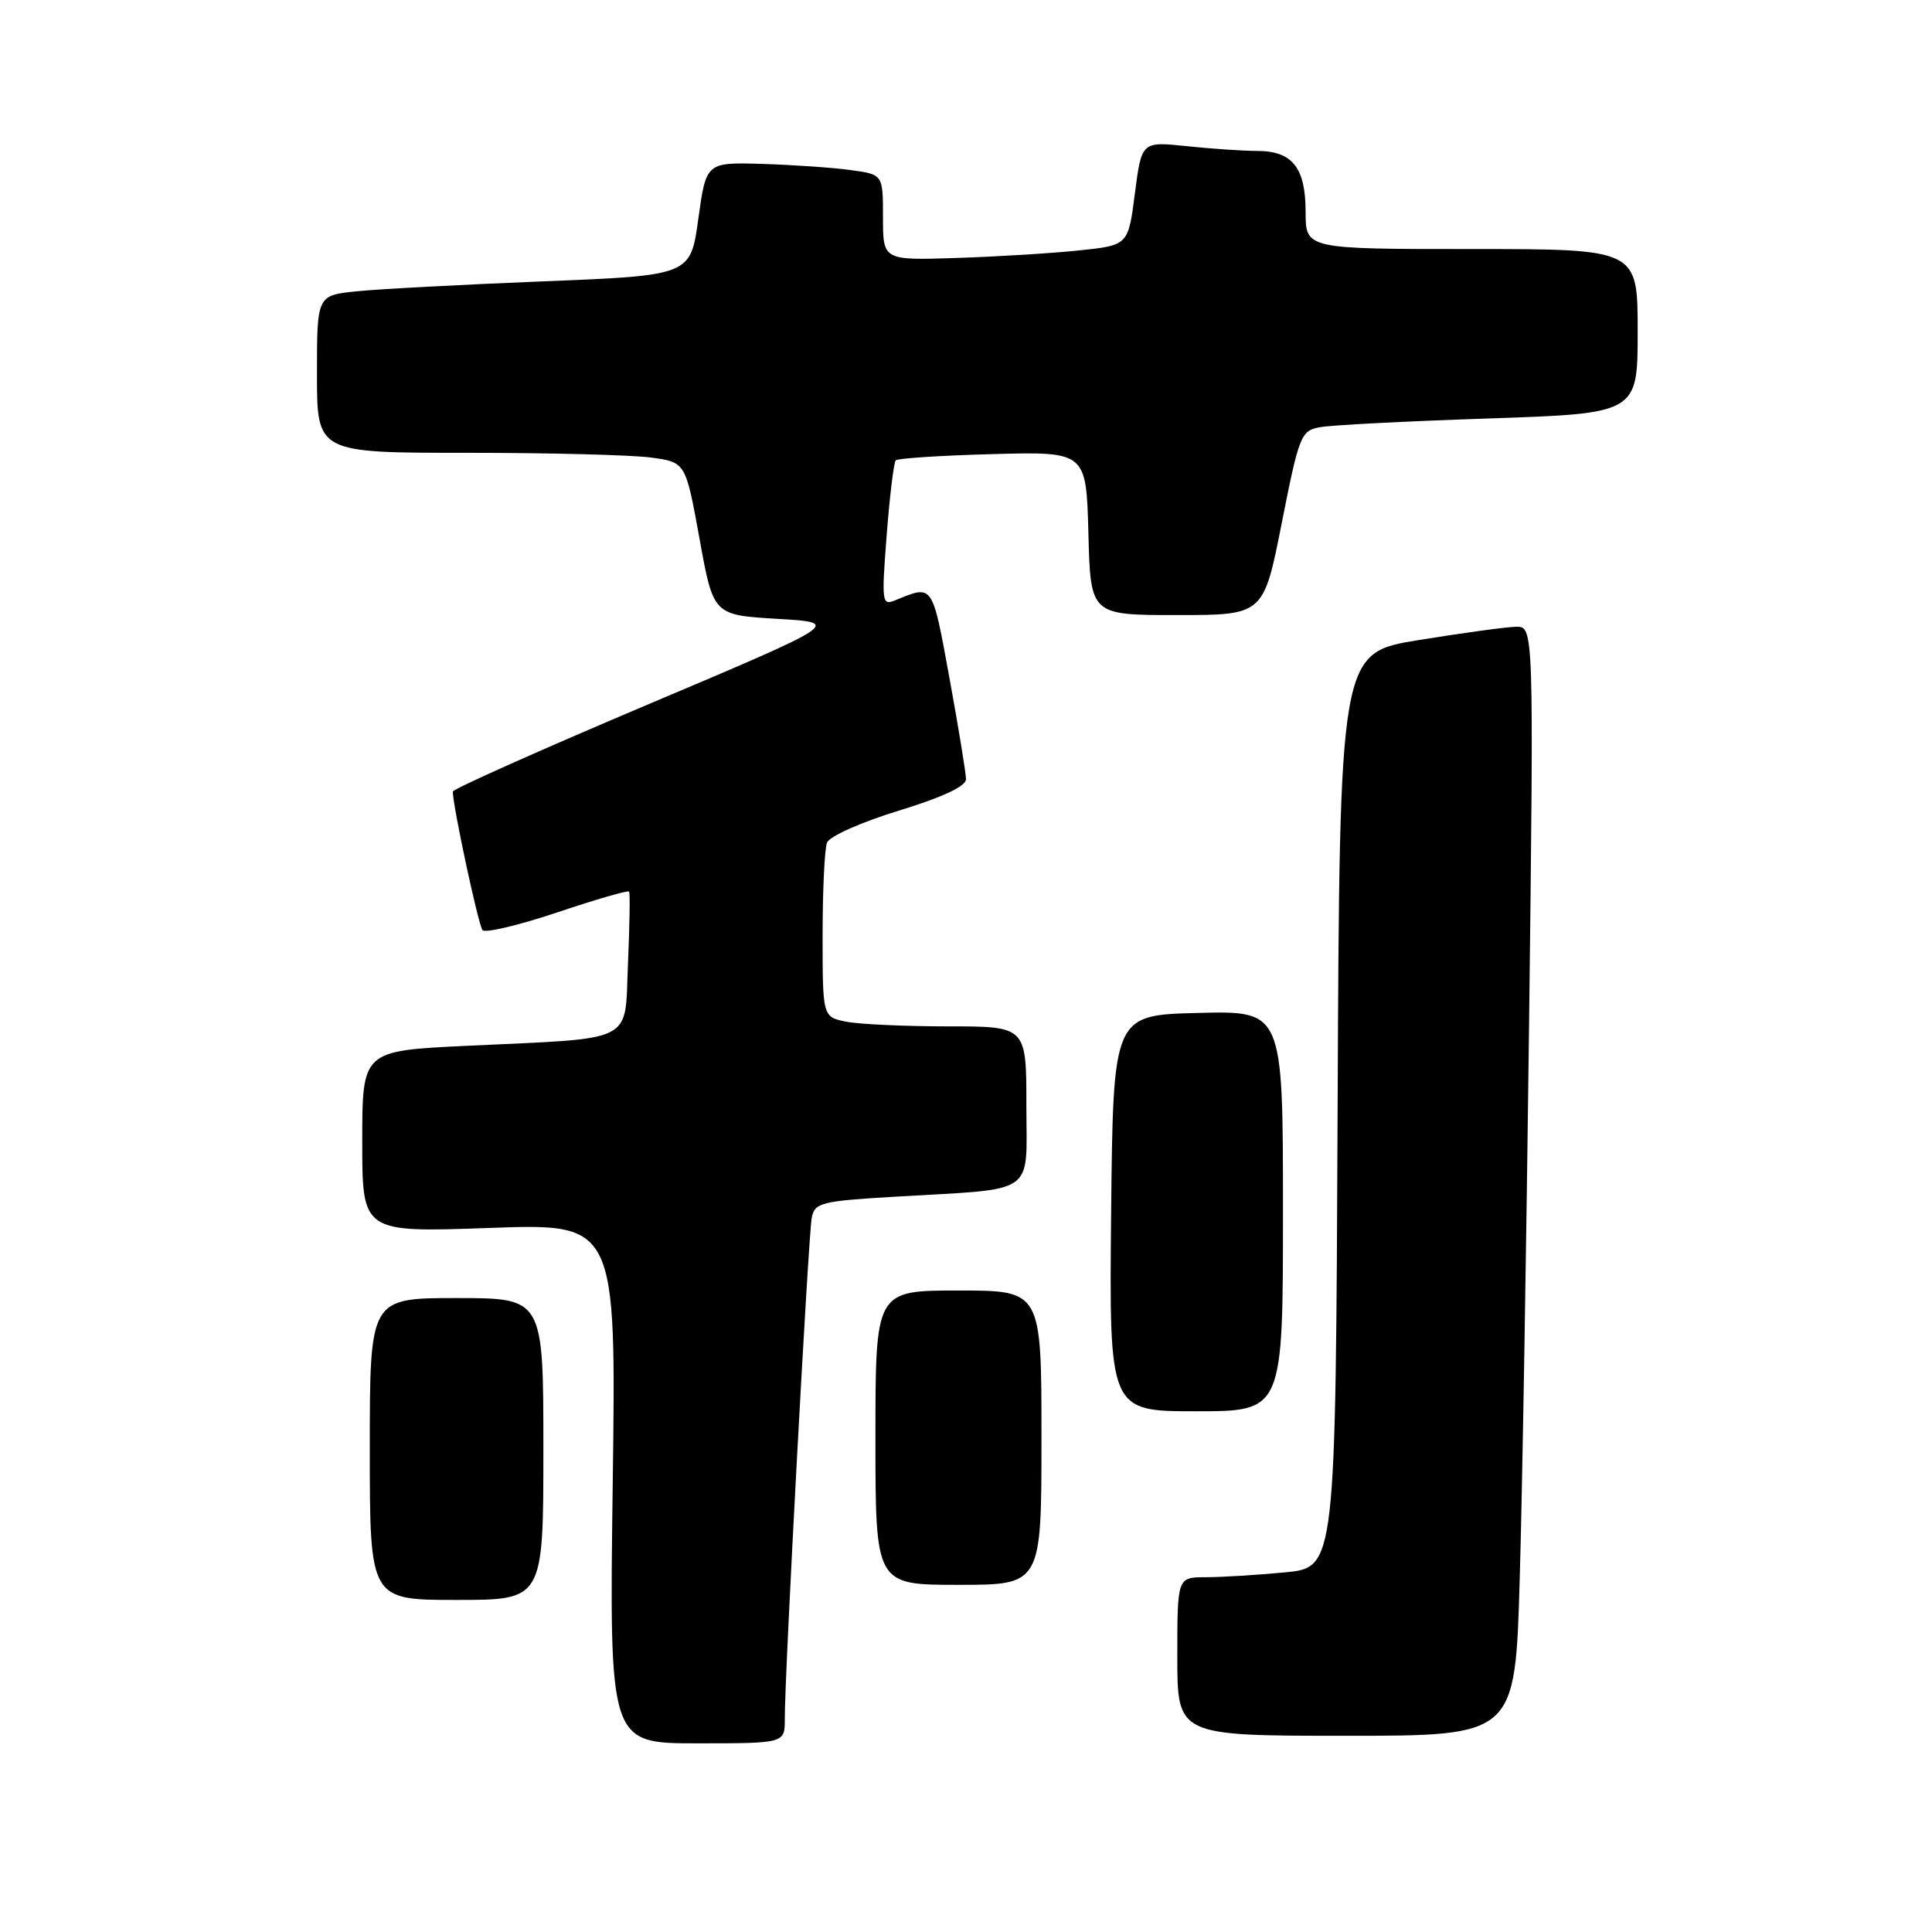 <?xml version="1.0" encoding="UTF-8" standalone="no"?>
<!DOCTYPE svg PUBLIC "-//W3C//DTD SVG 1.1//EN" "http://www.w3.org/Graphics/SVG/1.1/DTD/svg11.dtd" >
<svg xmlns="http://www.w3.org/2000/svg" xmlns:xlink="http://www.w3.org/1999/xlink" version="1.1" viewBox="0 0 256 256">
 <g >
 <path fill="currentColor"
d=" M 103.99 227.75 C 103.96 222.12 107.12 163.60 107.56 161.35 C 107.96 159.35 108.78 159.15 118.74 158.56 C 137.60 157.45 136.00 158.57 136.00 146.45 C 136.00 136.00 136.00 136.00 125.63 136.00 C 119.92 136.00 113.84 135.72 112.13 135.38 C 109.00 134.75 109.00 134.75 109.00 123.96 C 109.00 118.02 109.26 112.49 109.58 111.66 C 109.90 110.82 114.09 108.95 119.08 107.42 C 124.87 105.65 128.00 104.18 128.00 103.26 C 128.00 102.47 127.01 96.44 125.81 89.85 C 123.50 77.24 123.67 77.47 118.63 79.54 C 116.86 80.27 116.80 79.84 117.49 70.90 C 117.89 65.73 118.43 61.27 118.69 61.00 C 118.95 60.73 124.73 60.35 131.55 60.17 C 143.93 59.84 143.93 59.84 144.22 70.67 C 144.50 81.50 144.50 81.50 155.97 81.50 C 167.43 81.50 167.43 81.50 169.84 69.30 C 172.13 57.71 172.38 57.08 174.87 56.61 C 176.32 56.33 186.39 55.81 197.25 55.45 C 217.00 54.78 217.00 54.78 217.00 43.89 C 217.00 33.00 217.00 33.00 195.00 33.00 C 173.00 33.00 173.00 33.00 173.00 28.07 C 173.00 22.21 171.24 20.00 166.58 20.00 C 164.77 20.00 160.59 19.72 157.28 19.37 C 151.27 18.74 151.27 18.74 150.38 25.62 C 149.50 32.50 149.50 32.50 143.00 33.18 C 139.43 33.56 132.11 34.01 126.75 34.18 C 117.00 34.50 117.00 34.50 117.00 28.81 C 117.00 23.12 117.00 23.12 112.75 22.54 C 110.41 22.21 105.14 21.85 101.03 21.72 C 93.57 21.50 93.57 21.50 92.53 29.00 C 91.50 36.50 91.50 36.50 72.00 37.28 C 61.27 37.71 50.14 38.30 47.25 38.60 C 42.00 39.14 42.00 39.14 42.00 49.57 C 42.00 60.00 42.00 60.00 61.86 60.00 C 72.78 60.00 83.77 60.28 86.28 60.63 C 90.85 61.25 90.85 61.25 92.69 71.38 C 94.52 81.50 94.52 81.50 103.01 82.00 C 111.50 82.50 111.50 82.50 85.75 93.39 C 71.59 99.38 60.00 104.56 60.00 104.89 C 60.00 106.81 63.39 122.62 63.94 123.25 C 64.30 123.66 68.76 122.60 73.86 120.89 C 78.95 119.18 83.23 117.94 83.36 118.14 C 83.50 118.34 83.43 122.63 83.21 127.68 C 82.74 138.41 84.55 137.50 61.75 138.58 C 48.00 139.24 48.00 139.24 48.00 151.28 C 48.00 163.31 48.00 163.31 64.83 162.71 C 81.65 162.10 81.65 162.10 81.19 196.55 C 80.73 231.00 80.73 231.00 92.37 231.00 C 104.00 231.00 104.00 231.00 103.99 227.75 Z  M 201.37 209.25 C 201.71 197.84 202.26 164.76 202.61 135.75 C 203.24 83.00 203.24 83.00 200.87 83.05 C 199.57 83.08 193.78 83.87 188.00 84.81 C 177.50 86.50 177.50 86.50 177.24 147.11 C 176.98 207.71 176.98 207.71 170.24 208.35 C 166.53 208.70 161.81 208.99 159.75 208.99 C 156.00 209.00 156.00 209.00 156.00 219.50 C 156.00 230.00 156.00 230.00 178.38 230.00 C 200.77 230.00 200.77 230.00 201.37 209.25 Z  M 72.00 192.00 C 72.00 172.00 72.00 172.00 60.50 172.00 C 49.00 172.00 49.00 172.00 49.00 192.00 C 49.00 212.00 49.00 212.00 60.50 212.00 C 72.00 212.00 72.00 212.00 72.00 192.00 Z  M 138.00 190.50 C 138.00 171.00 138.00 171.00 127.00 171.00 C 116.00 171.00 116.00 171.00 116.00 190.50 C 116.00 210.00 116.00 210.00 127.00 210.00 C 138.00 210.00 138.00 210.00 138.00 190.50 Z  M 170.00 160.47 C 170.00 133.93 170.00 133.93 158.75 134.22 C 147.50 134.50 147.50 134.50 147.23 160.75 C 146.97 187.00 146.97 187.00 158.48 187.00 C 170.00 187.00 170.00 187.00 170.00 160.47 Z "/>
</g>
</svg>